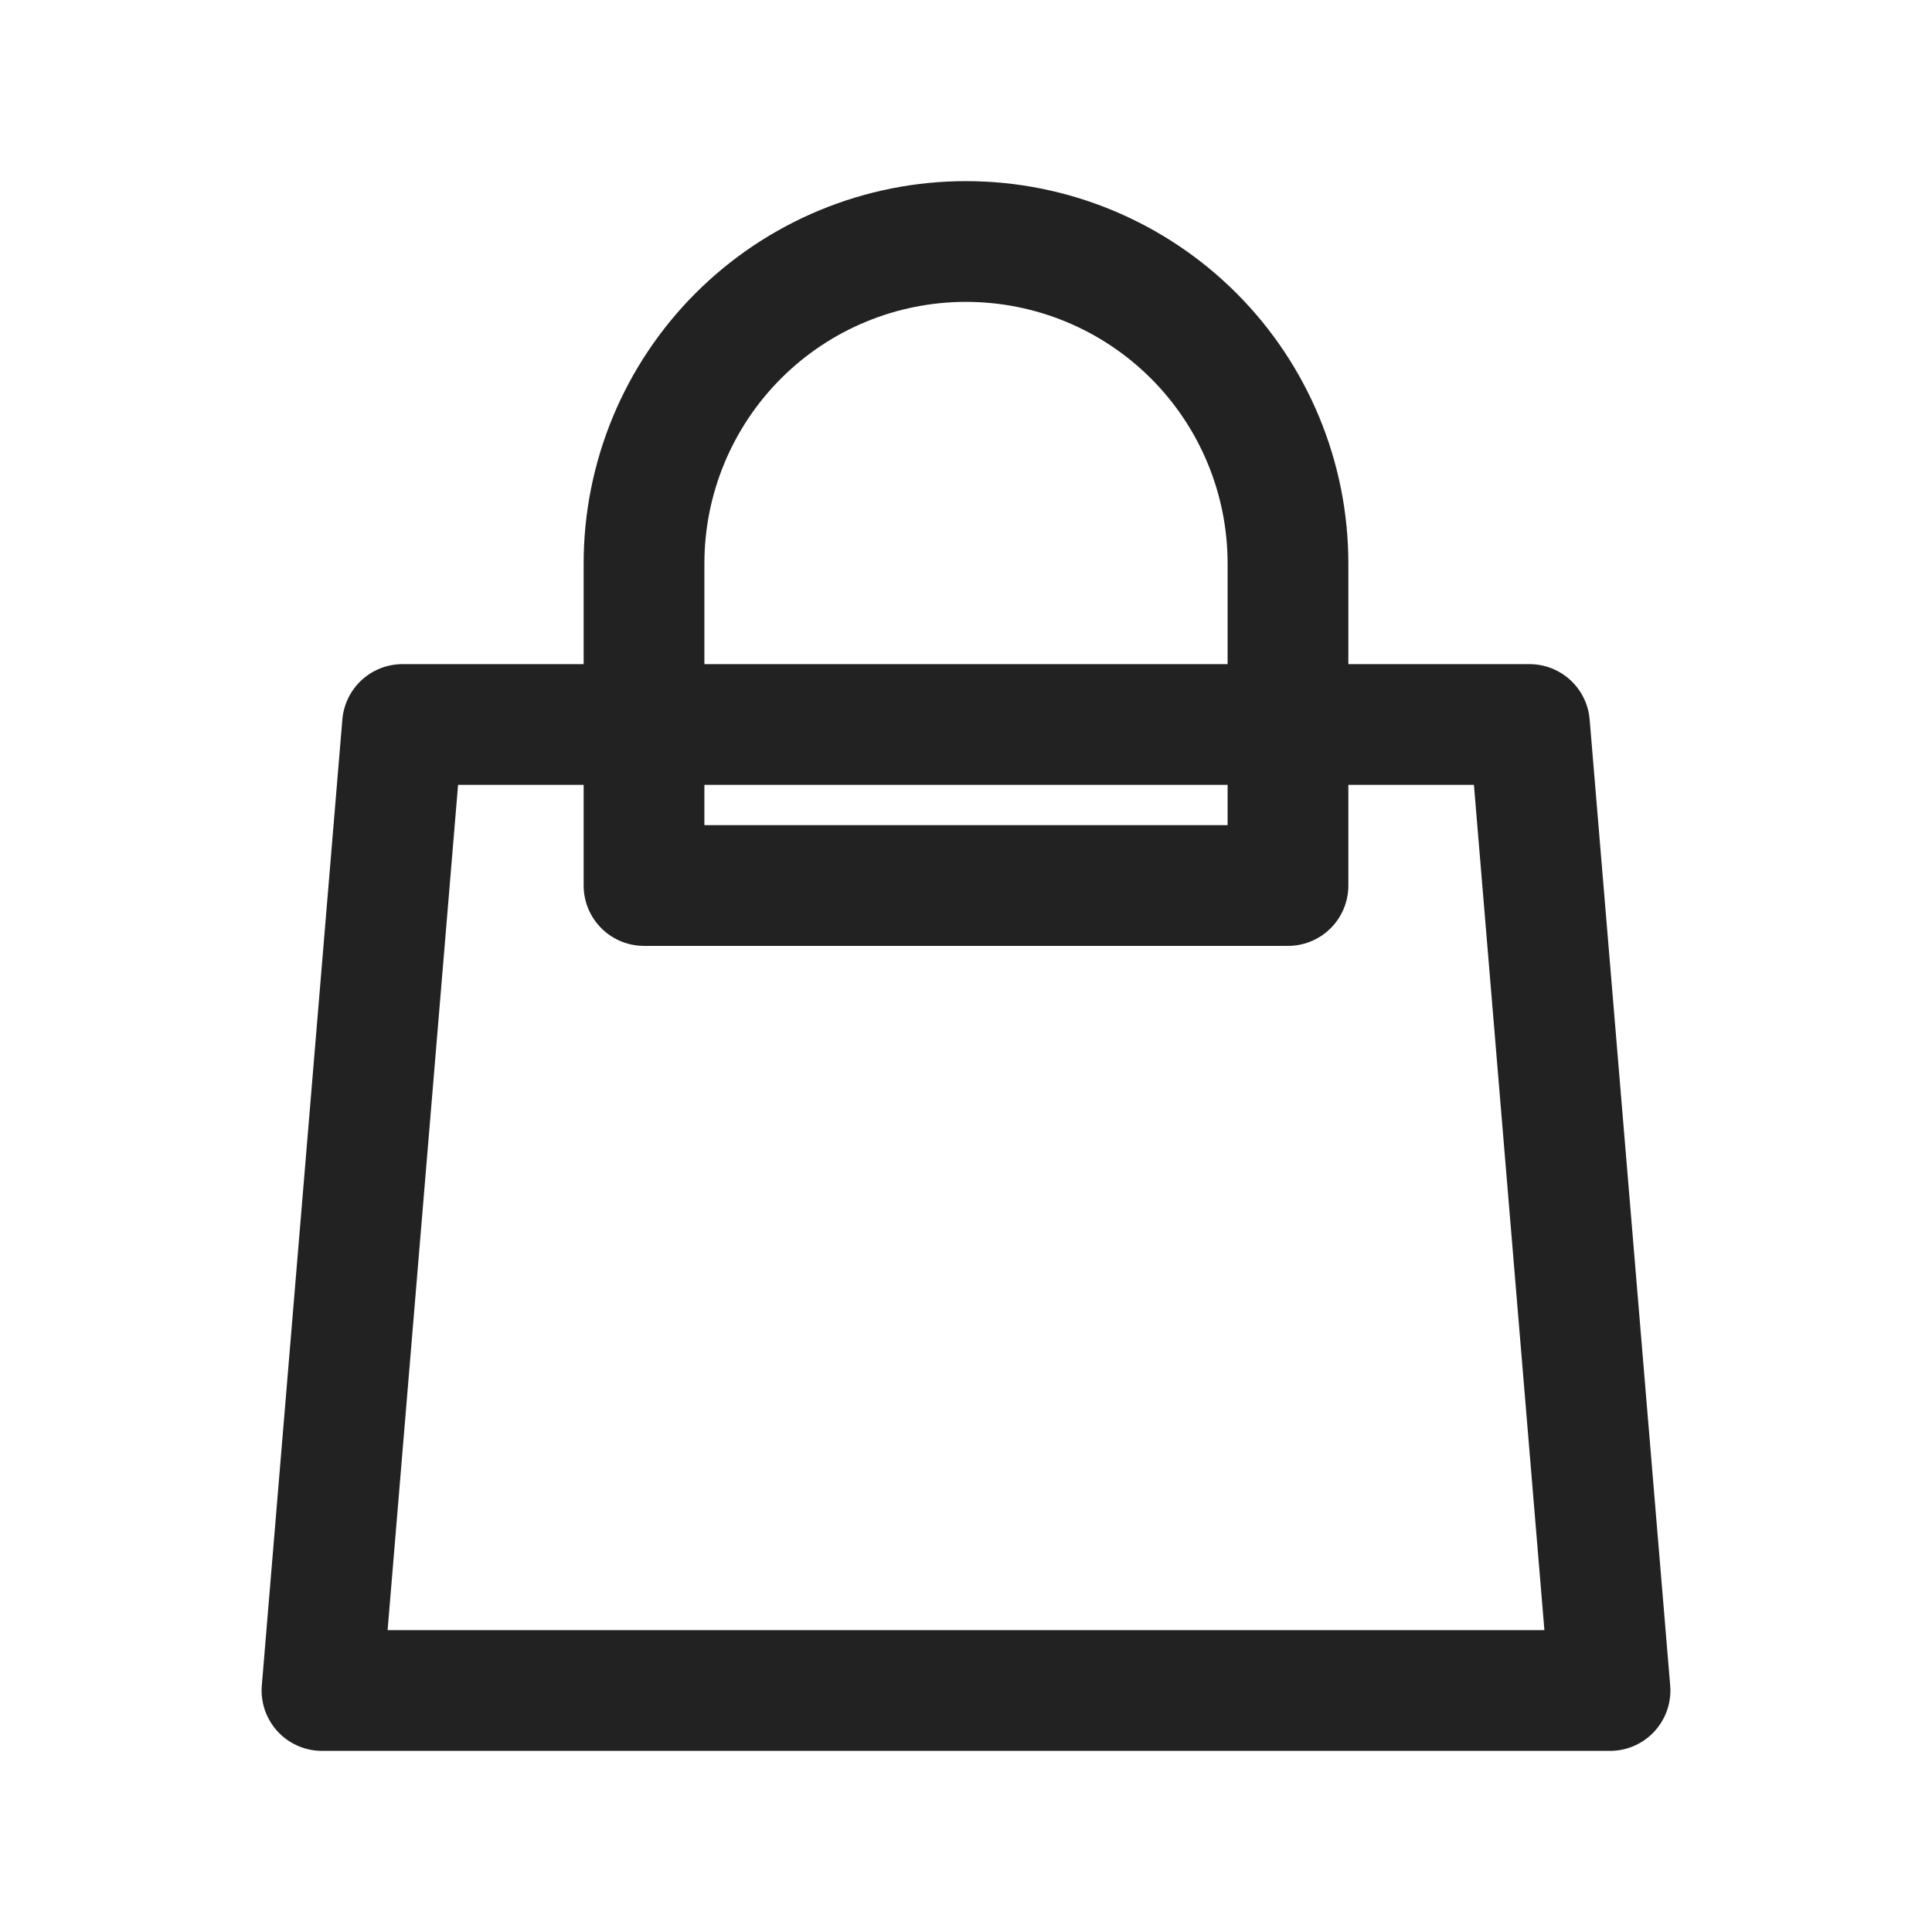 <svg width="32" height="32" viewBox="0 0 32 32" fill="none" xmlns="http://www.w3.org/2000/svg">
<path d="M21.333 14.667V9.333C21.333 7.919 20.771 6.562 19.771 5.562C18.771 4.562 17.415 4 16 4C14.585 4 13.229 4.562 12.229 5.562C11.229 6.562 10.667 7.919 10.667 9.333V14.667H21.333ZM6.667 12H25.333L26.667 28H5.333L6.667 12Z" stroke="#222222" stroke-width="2" stroke-linecap="round" stroke-linejoin="round"/>
</svg>
